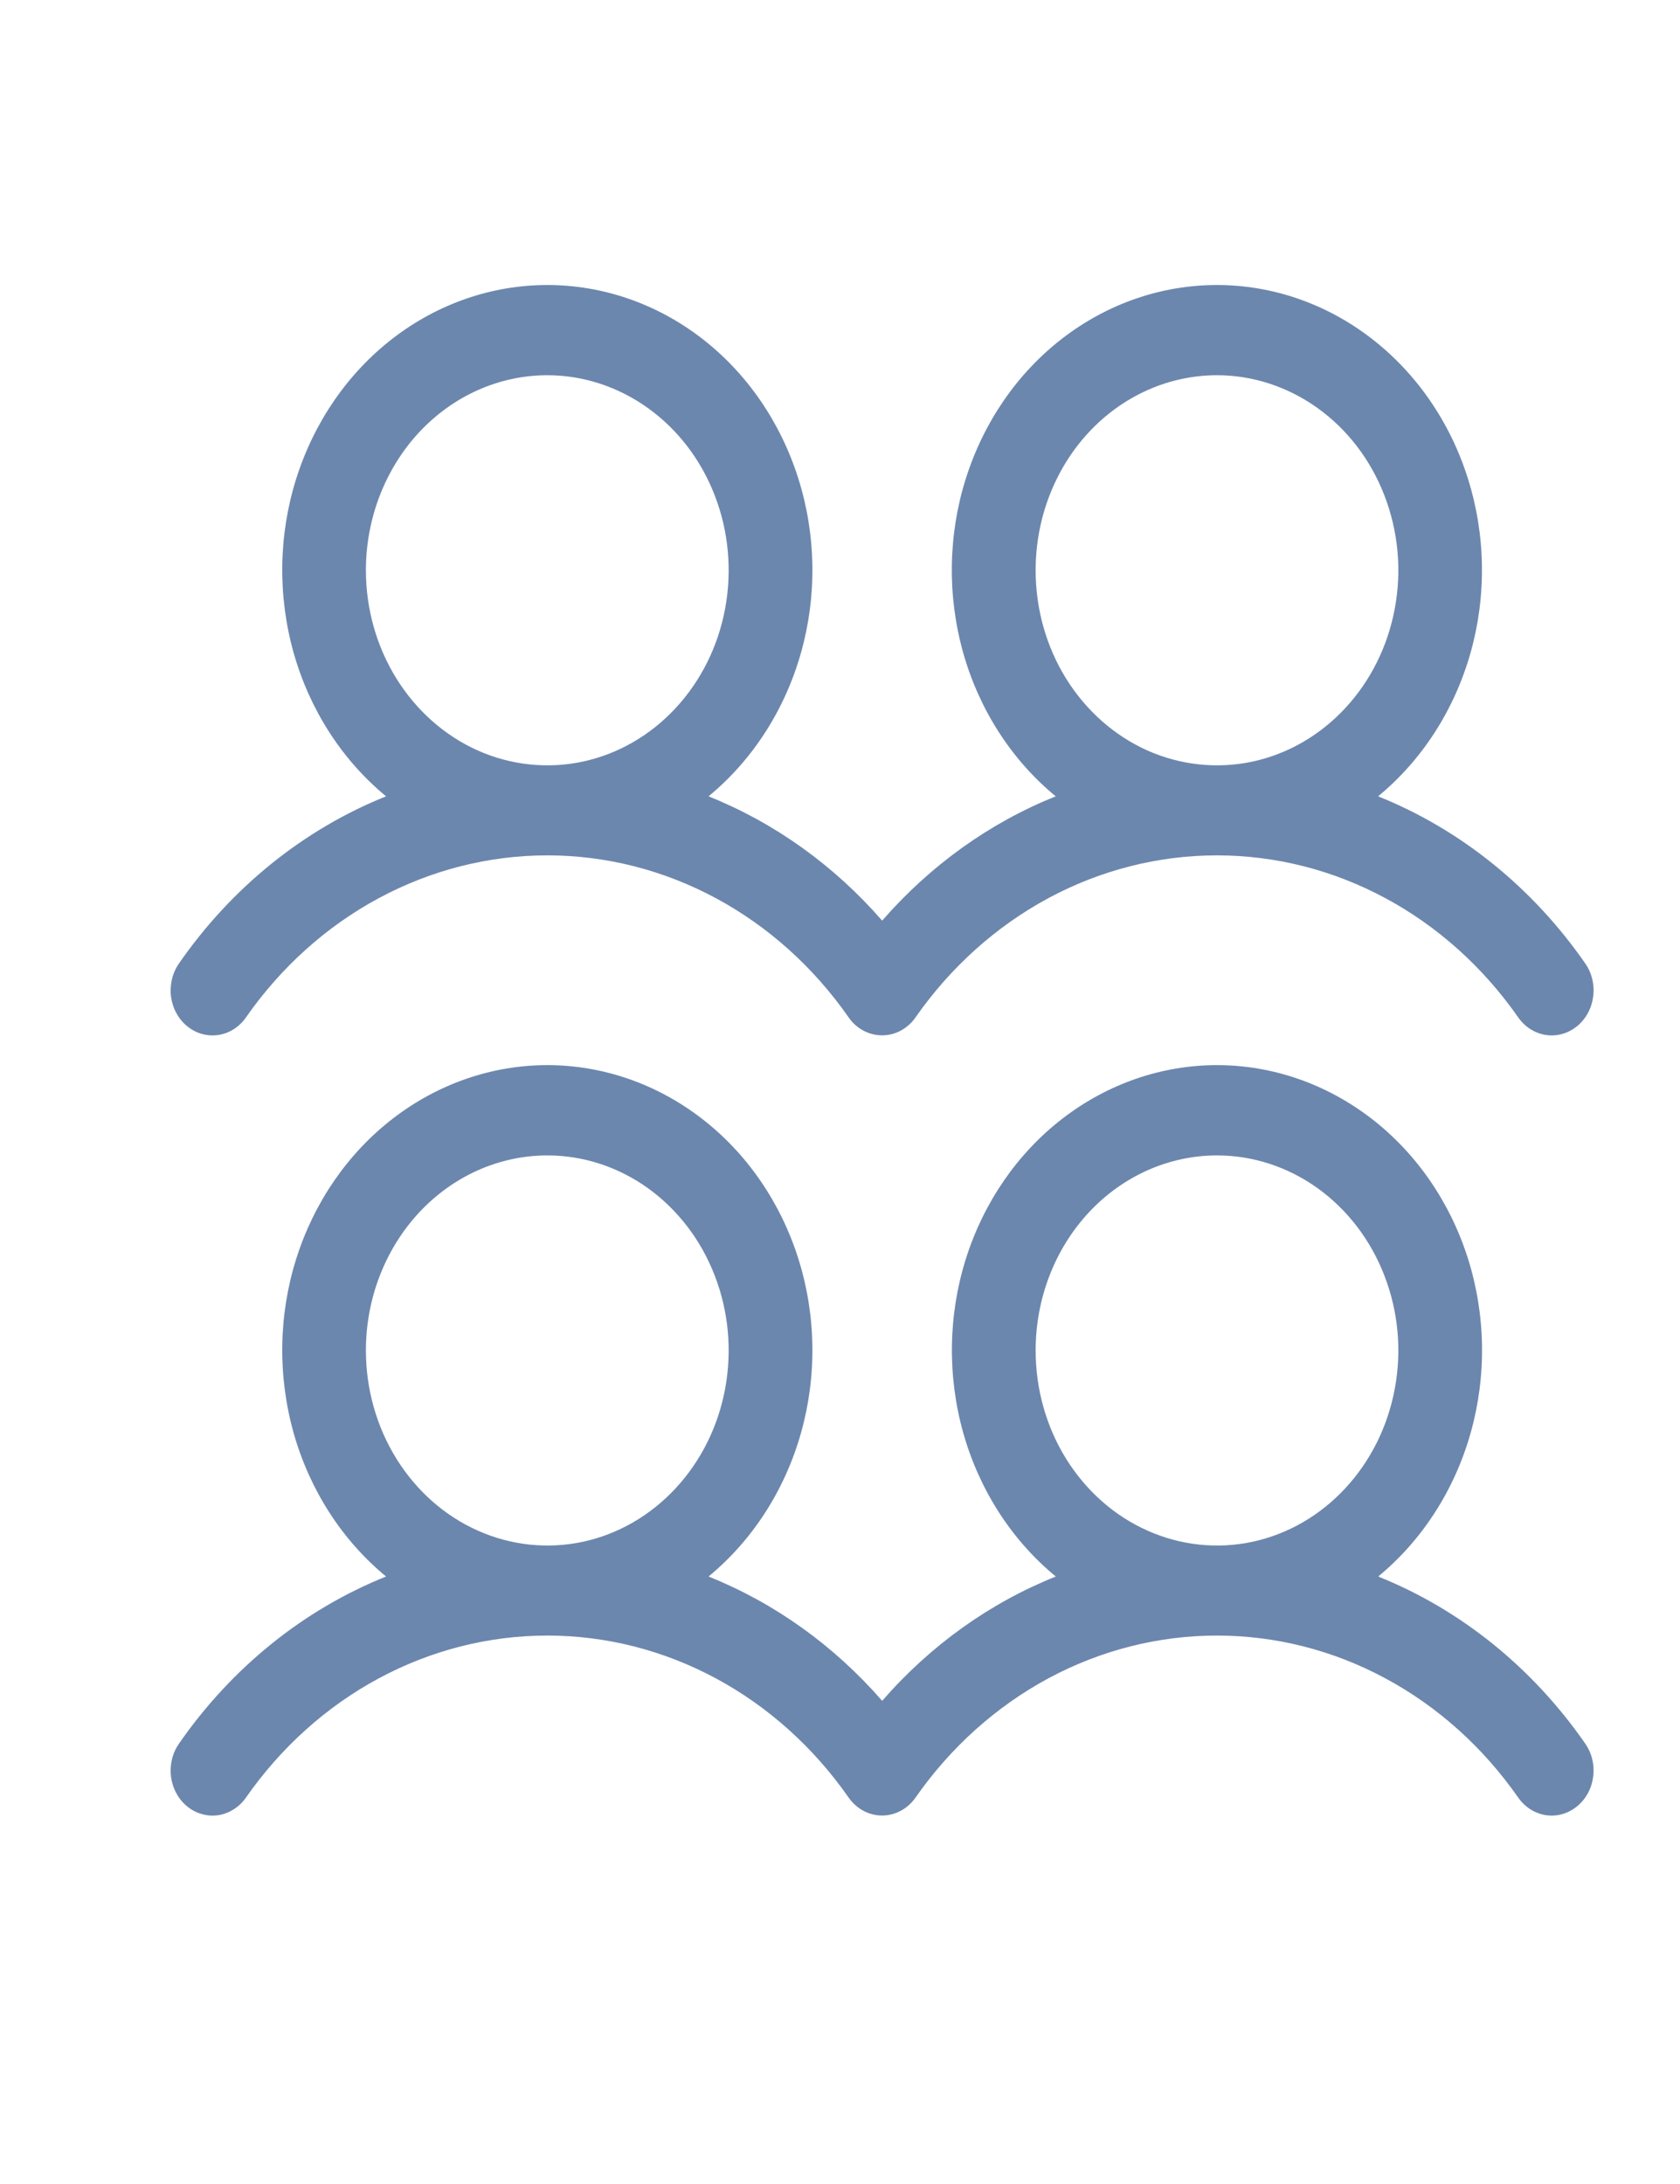 <svg width="20" height="26" viewBox="0 0 20 26" fill="none" xmlns="http://www.w3.org/2000/svg">
<path d="M2.231 12.219C2.336 12.304 2.469 12.341 2.6 12.321C2.731 12.301 2.849 12.226 2.928 12.112C3.346 11.513 3.887 11.027 4.51 10.692C5.133 10.357 5.819 10.183 6.516 10.183C7.212 10.183 7.898 10.357 8.521 10.692C9.144 11.027 9.685 11.513 10.103 12.112C10.182 12.226 10.3 12.3 10.431 12.32C10.562 12.34 10.695 12.304 10.8 12.218C10.838 12.188 10.871 12.153 10.899 12.112C11.317 11.513 11.859 11.027 12.481 10.692C13.104 10.357 13.791 10.183 14.487 10.183C15.183 10.183 15.87 10.357 16.492 10.692C17.115 11.027 17.656 11.513 18.074 12.112C18.154 12.226 18.272 12.301 18.403 12.321C18.534 12.341 18.666 12.304 18.772 12.219C18.878 12.133 18.948 12.006 18.966 11.866C18.985 11.725 18.951 11.582 18.871 11.468C18.244 10.565 17.388 9.874 16.406 9.48C16.929 9.049 17.314 8.452 17.506 7.773C17.698 7.095 17.687 6.368 17.475 5.697C17.264 5.025 16.861 4.441 16.325 4.028C15.789 3.615 15.146 3.393 14.487 3.393C13.827 3.393 13.184 3.615 12.648 4.028C12.112 4.441 11.71 5.025 11.498 5.697C11.286 6.368 11.276 7.095 11.467 7.773C11.659 8.452 12.044 9.049 12.568 9.48C11.782 9.795 11.075 10.302 10.502 10.96C9.928 10.301 9.221 9.795 8.435 9.48C8.958 9.049 9.343 8.452 9.535 7.773C9.727 7.095 9.716 6.368 9.504 5.697C9.292 5.025 8.89 4.441 8.354 4.028C7.818 3.615 7.175 3.393 6.516 3.393C5.856 3.393 5.213 3.615 4.677 4.028C4.141 4.441 3.739 5.025 3.527 5.697C3.315 6.368 3.305 7.095 3.496 7.773C3.688 8.452 4.073 9.049 4.596 9.48C3.614 9.874 2.758 10.565 2.131 11.469C2.092 11.525 2.063 11.589 2.047 11.658C2.031 11.726 2.027 11.797 2.036 11.866C2.046 11.936 2.067 12.003 2.101 12.063C2.134 12.124 2.178 12.177 2.231 12.219ZM14.488 4.467C14.915 4.467 15.332 4.604 15.687 4.859C16.042 5.114 16.319 5.476 16.482 5.901C16.646 6.325 16.689 6.792 16.605 7.242C16.522 7.693 16.316 8.106 16.014 8.431C15.712 8.756 15.328 8.977 14.909 9.067C14.49 9.156 14.056 9.11 13.661 8.935C13.267 8.759 12.93 8.461 12.692 8.079C12.455 7.697 12.329 7.249 12.329 6.789C12.329 6.174 12.556 5.583 12.961 5.147C13.366 4.712 13.915 4.467 14.488 4.467ZM6.516 4.467C6.943 4.467 7.36 4.604 7.715 4.859C8.07 5.114 8.347 5.476 8.51 5.901C8.674 6.325 8.716 6.792 8.633 7.242C8.55 7.693 8.344 8.106 8.042 8.431C7.74 8.756 7.356 8.977 6.937 9.067C6.518 9.156 6.084 9.11 5.689 8.935C5.295 8.759 4.958 8.461 4.72 8.079C4.483 7.697 4.356 7.249 4.356 6.789C4.356 6.174 4.584 5.583 4.989 5.147C5.394 4.712 5.943 4.467 6.516 4.467ZM16.407 18.768C16.93 18.337 17.315 17.74 17.507 17.061C17.699 16.382 17.688 15.656 17.476 14.984C17.264 14.313 16.862 13.729 16.326 13.316C15.79 12.903 15.147 12.68 14.488 12.68C13.828 12.68 13.185 12.903 12.649 13.316C12.113 13.729 11.711 14.313 11.499 14.984C11.287 15.656 11.277 16.382 11.468 17.061C11.66 17.74 12.045 18.337 12.569 18.768C11.782 19.083 11.075 19.589 10.502 20.248C9.928 19.589 9.221 19.083 8.435 18.768C8.958 18.337 9.343 17.74 9.535 17.061C9.727 16.382 9.716 15.656 9.504 14.984C9.292 14.313 8.89 13.729 8.354 13.316C7.818 12.903 7.175 12.68 6.516 12.68C5.856 12.68 5.213 12.903 4.677 13.316C4.141 13.729 3.739 14.313 3.527 14.984C3.315 15.656 3.305 16.382 3.496 17.061C3.688 17.74 4.073 18.337 4.596 18.768C3.614 19.162 2.758 19.853 2.131 20.757C2.092 20.813 2.063 20.877 2.047 20.945C2.031 21.014 2.027 21.084 2.036 21.154C2.046 21.224 2.067 21.291 2.101 21.351C2.134 21.412 2.178 21.465 2.231 21.507C2.283 21.549 2.342 21.58 2.406 21.597C2.469 21.615 2.535 21.619 2.6 21.609C2.665 21.599 2.727 21.575 2.783 21.539C2.84 21.503 2.889 21.456 2.928 21.4C3.346 20.801 3.887 20.315 4.51 19.98C5.133 19.645 5.819 19.471 6.516 19.471C7.212 19.471 7.898 19.645 8.521 19.98C9.144 20.315 9.685 20.801 10.103 21.4C10.182 21.513 10.3 21.588 10.431 21.608C10.562 21.628 10.695 21.591 10.8 21.506C10.838 21.476 10.871 21.44 10.899 21.4C11.317 20.801 11.859 20.315 12.481 19.98C13.104 19.645 13.791 19.471 14.487 19.471C15.183 19.471 15.87 19.645 16.492 19.98C17.115 20.315 17.656 20.801 18.074 21.4C18.154 21.514 18.272 21.589 18.403 21.609C18.534 21.629 18.666 21.592 18.772 21.506C18.878 21.421 18.948 21.294 18.966 21.153C18.985 21.013 18.951 20.87 18.871 20.756C18.244 19.852 17.389 19.162 16.407 18.768ZM6.516 13.755C6.943 13.755 7.36 13.891 7.715 14.146C8.07 14.402 8.347 14.764 8.51 15.189C8.674 15.613 8.716 16.08 8.633 16.53C8.55 16.981 8.344 17.394 8.042 17.719C7.74 18.044 7.356 18.265 6.937 18.355C6.518 18.444 6.084 18.398 5.689 18.222C5.295 18.047 4.958 17.749 4.72 17.367C4.483 16.985 4.356 16.536 4.356 16.077C4.356 15.461 4.584 14.871 4.989 14.435C5.394 14 5.943 13.755 6.516 13.755ZM14.488 13.755C14.915 13.755 15.332 13.891 15.687 14.146C16.042 14.402 16.319 14.764 16.482 15.189C16.646 15.613 16.689 16.08 16.605 16.53C16.522 16.981 16.316 17.394 16.014 17.719C15.712 18.044 15.328 18.265 14.909 18.355C14.49 18.444 14.056 18.398 13.661 18.222C13.267 18.047 12.93 17.749 12.692 17.367C12.455 16.985 12.329 16.536 12.329 16.077C12.329 15.461 12.556 14.871 12.961 14.435C13.366 14 13.915 13.755 14.488 13.755Z" fill="#6C87AE"/>
</svg>
